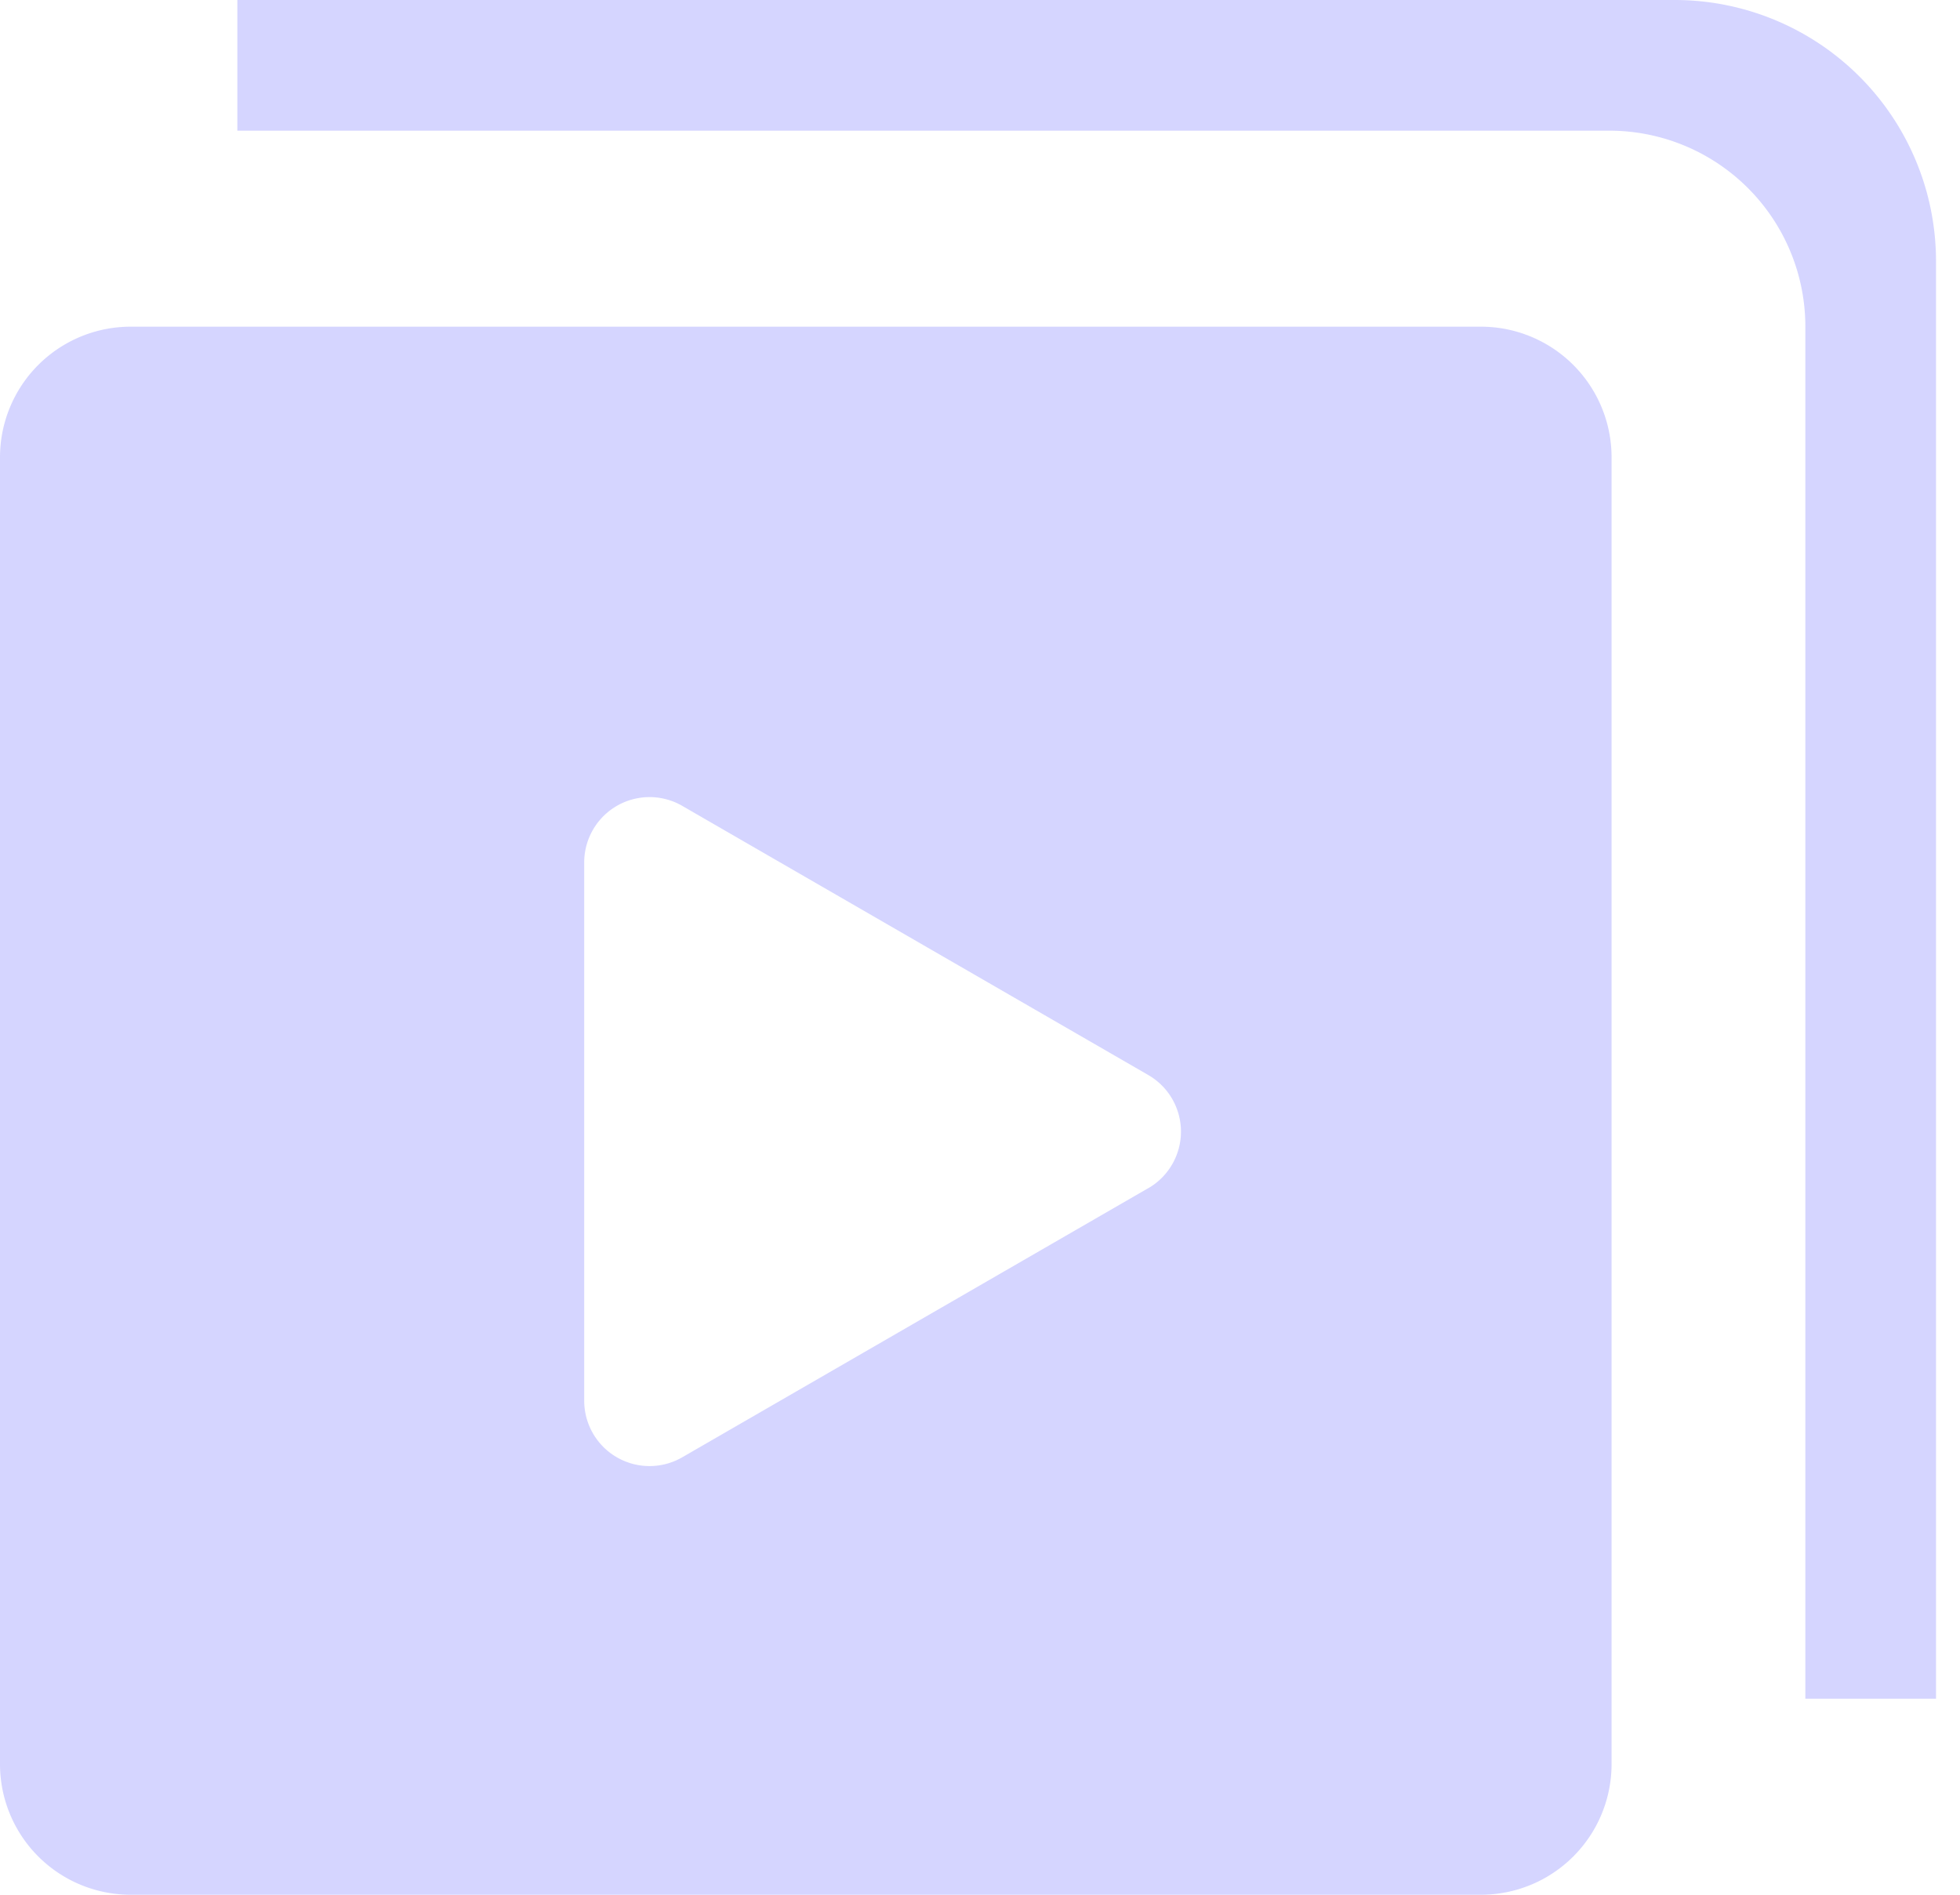 <svg width="30" height="29" fill="none" xmlns="http://www.w3.org/2000/svg">
    <path d="M27.633 26h2V4a4 4 0 00-4-4h-22v2h21a3 3 0 013 3v21z" fill="#D5D5FF"/>
    <path fill-rule="evenodd" clip-rule="evenodd" d="M2 5a2 2 0 00-2 2v20a2 2 0 002 2h20.667a2 2 0 002-2V7a2 2 0 00-2-2H2zm15.576 13.186a1 1 0 000-1.732l-7.134-4.12a1 1 0 00-1.5.867v8.238a1 1 0 001.5.866l7.134-4.12z" fill="#D5D5FF"/>
</svg>
